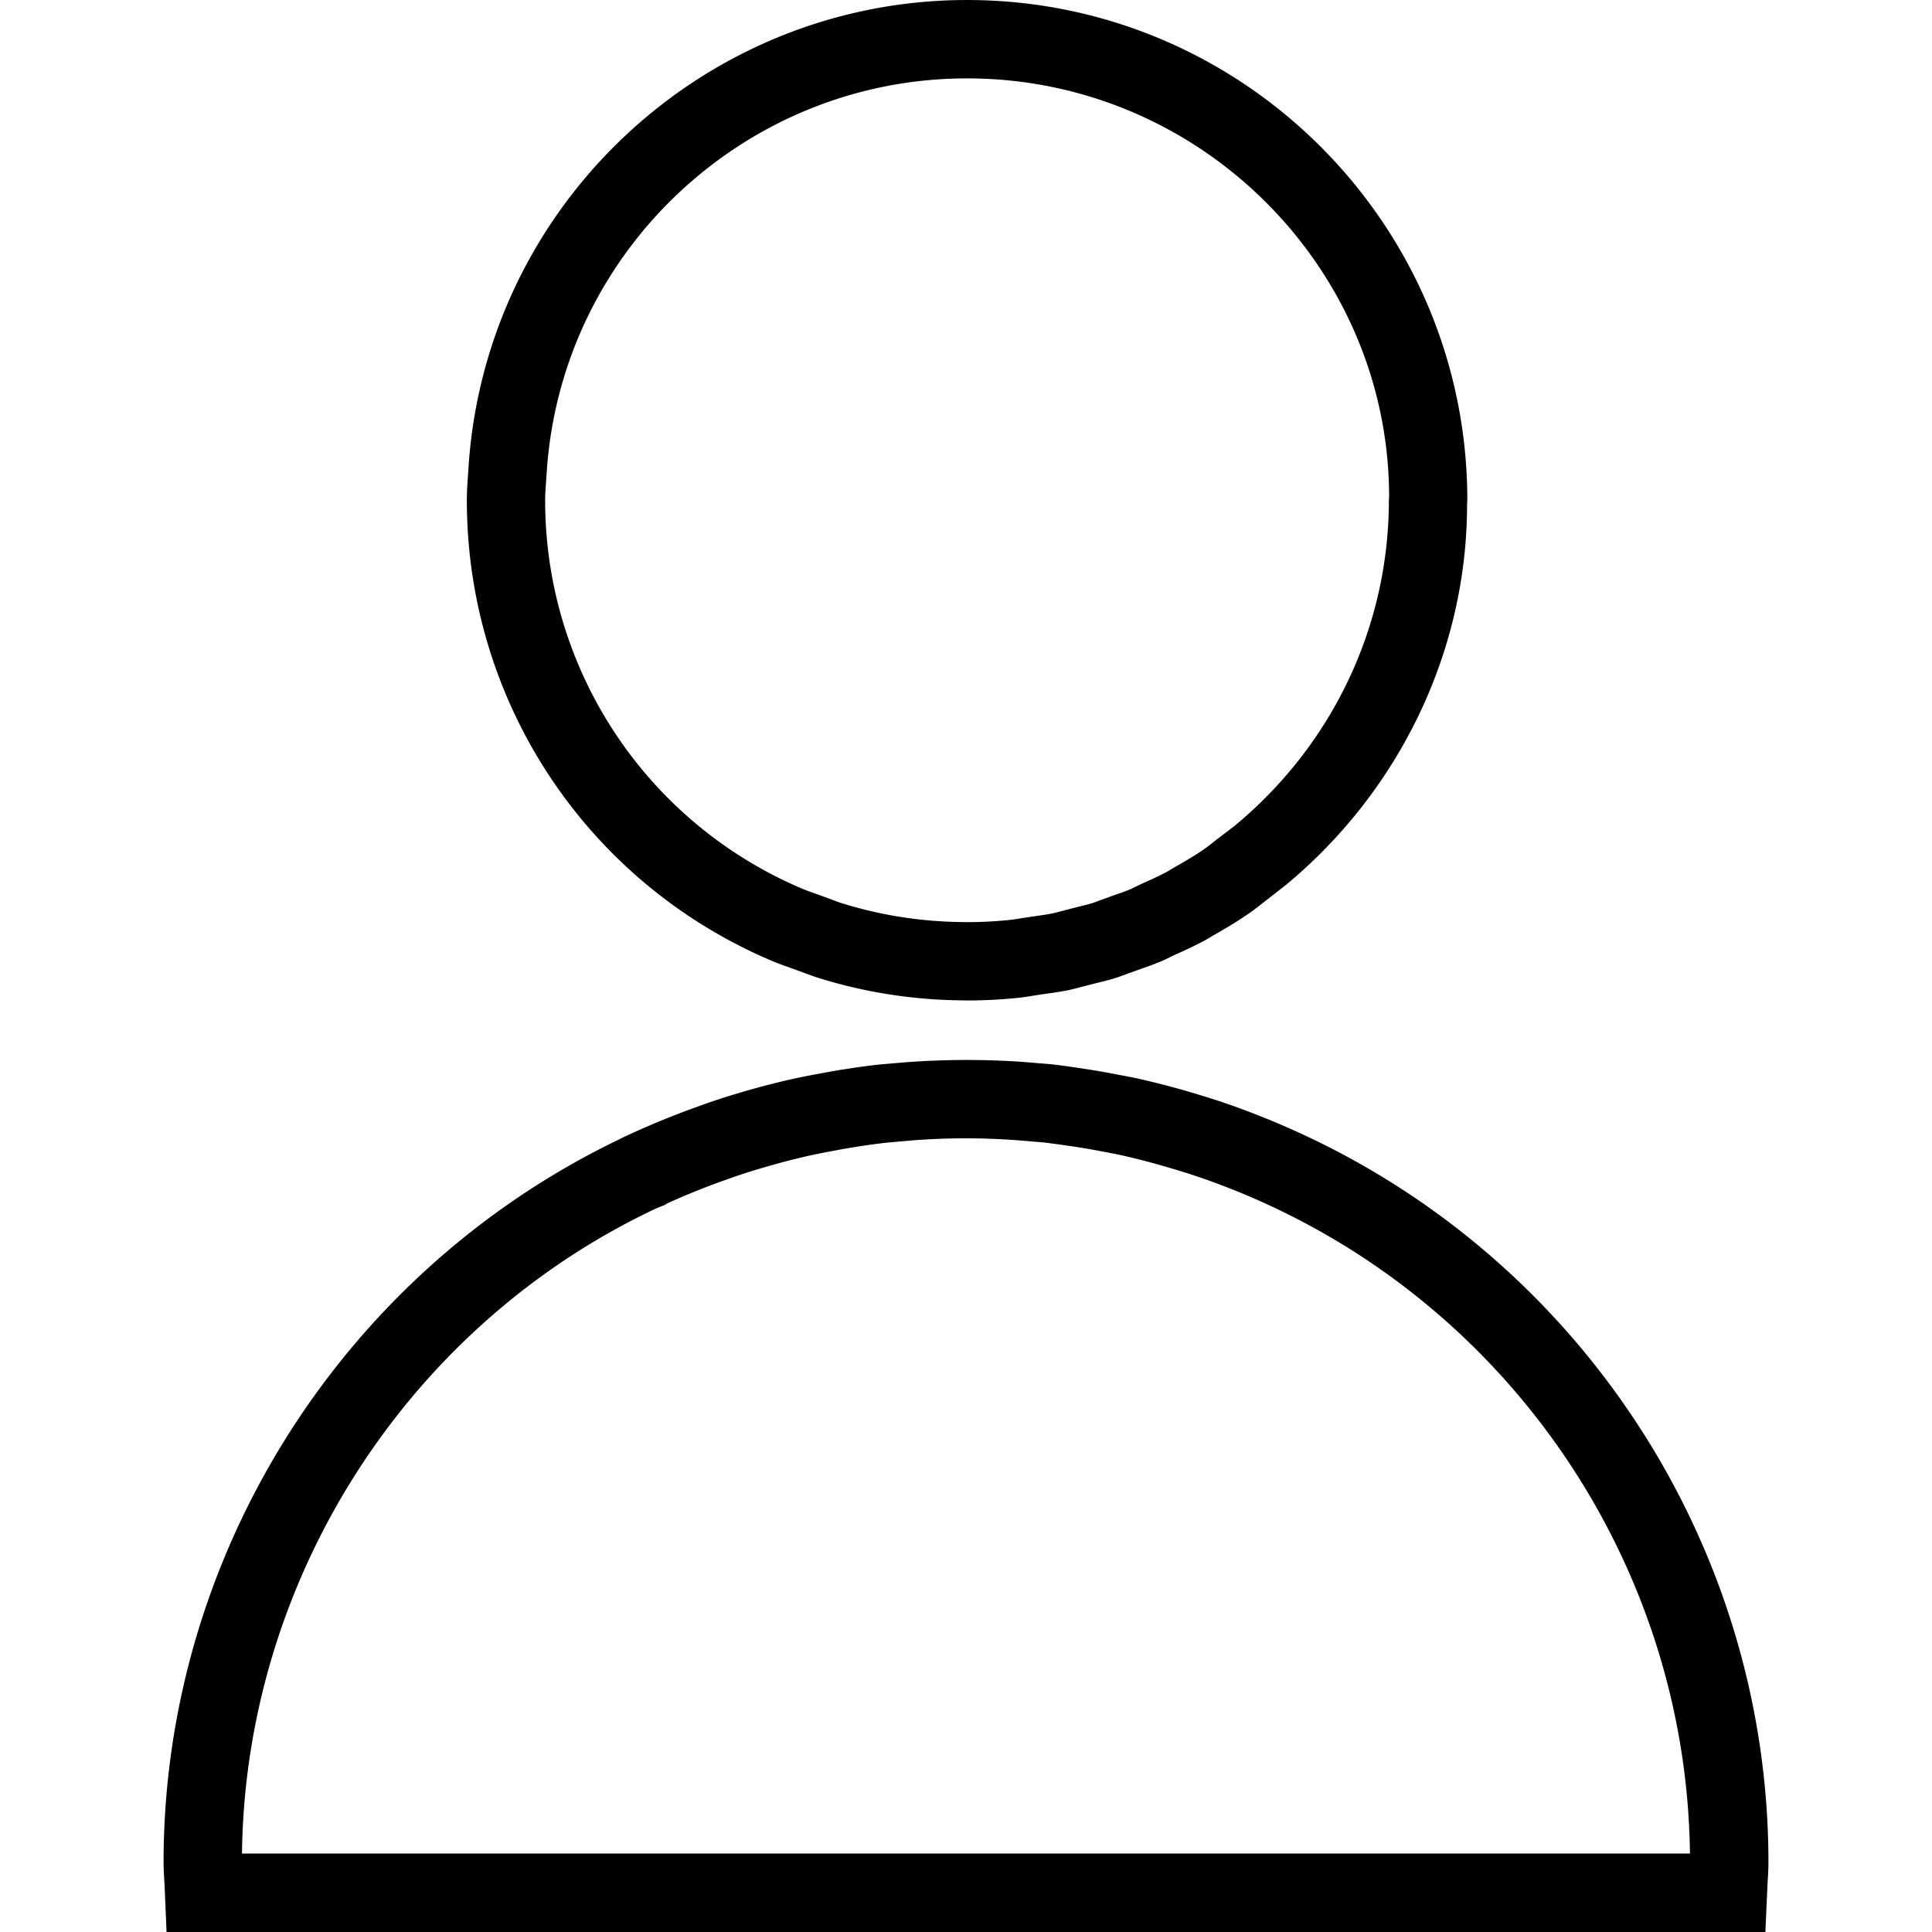 <svg xmlns="http://www.w3.org/2000/svg" viewBox="0 0 316.824 316.824">
  <path d="M213.31 185.877l-.81-.366c-1.934-.88-3.882-1.71-5.868-2.487a125.643 125.643 0 0 0-6.594-2.423 178.185 178.185 0 0 0-5.328-1.645 135.39 135.39 0 0 0-8.329-2.134c-.964-.199-1.947-.392-2.924-.566l-.668-.129a109.613 109.613 0 0 0-5.064-.868l-.488-.077c-.019 0-.032-.013-.051-.013l-.488-.064a121.014 121.014 0 0 0-4.287-.578l-4.987-.411a134.792 134.792 0 0 0-18.509.051l-1.767.148-.823.064-2.063.186c-1.896.199-3.779.463-5.662.765l-.553.077a175 175 0 0 0-3.837.688c-1.407.251-2.796.527-4.184.829a132.512 132.512 0 0 0-7.937 2.044c-2.057.591-4.087 1.24-5.996 1.896l-1.324.476a138.074 138.074 0 0 0-11.967 4.884l-1.041.495-.019.026c-45.547 21.8-74.918 68.247-74.918 118.646 0 1.157.077 2.294.148 3.438l.341 7.995H289.5l.353-7.905c.077-1.17.148-2.333.148-3.528 0-51.203-30.084-98.061-76.691-119.514zM39.682 303.97c.553-45.251 27.308-86.762 68.086-105.882l1.311-.514.154-.148a117.957 117.957 0 0 1 9.833-3.965l1.06-.379c1.819-.63 3.631-1.208 5.514-1.742a115.288 115.288 0 0 1 7.134-1.844 152.38 152.38 0 0 1 3.76-.752c1.015-.186 2.024-.379 3.046-.54l.501-.09c1.838-.289 3.683-.553 5.521-.752l4.203-.366c5.501-.405 10.765-.463 17.14 0l4.087.341c1.009.116 2.018.251 3.246.424l1.472.212c1.536.225 3.072.488 4.614.778l.72.135c.868.161 1.729.328 2.545.501 2.532.553 5.019 1.208 7.487 1.922 1.632.476 3.252.964 4.833 1.491 2.005.668 3.985 1.395 5.945 2.172 1.883.739 3.74 1.53 5.578 2.372l.321.148c41.704 19.133 68.786 60.779 69.339 106.467H39.682v.011zm86.962-146.371c.964.405 1.96.758 2.956 1.112l2.089.758c.803.308 1.613.611 2.436.868 7.661 2.41 15.675 3.65 23.824 3.715l.649.013a81.59 81.59 0 0 0 8.284-.424c.925-.09 1.825-.238 2.731-.392l2.012-.302a54.927 54.927 0 0 0 3.445-.546c.81-.167 1.594-.379 2.378-.591l2.198-.559c1.086-.263 2.172-.527 3.246-.861a39.022 39.022 0 0 0 1.973-.701l1.767-.636c1.26-.437 2.532-.887 3.805-1.42.495-.212.977-.443 1.452-.675l.572-.283c1.742-.778 3.477-1.575 5.199-2.5l1.118-.668c1.928-1.093 3.85-2.224 5.797-3.554 1.009-.681 1.973-1.446 2.924-2.204l3.291-2.558c18.921-15.662 29.795-38.645 29.795-62.482l.039-.681c0-45.232-36.8-82.026-82.032-82.026-43.175 0-79.095 33.76-81.775 76.859l-.071 1.067c-.103 1.356-.186 2.712-.186 4.1-.013 33.038 19.647 62.698 50.084 75.571zm-37.083-78.78l.077-1.157c2.262-36.344 32.545-64.808 68.947-64.808 38.15 0 69.178 31.029 69.211 68.587l-.039.675c-.026 20.579-9.203 39.956-25.238 53.266l-3.053 2.327a34.942 34.942 0 0 1-2.224 1.697c-1.542 1.048-3.175 1.992-4.833 2.931l-.919.559c-1.388.746-2.847 1.407-4.364 2.082l-1.703.823c-.977.405-2.005.758-3.021 1.112l-2.121.765c-.411.154-.829.321-1.234.443-.79.244-1.6.431-2.404.63l-2.564.656c-.553.148-1.099.302-1.587.405-.855.167-1.729.283-2.596.405l-2.442.366c-.591.103-1.183.206-1.845.27-2.14.225-4.293.347-6.478.366l-.604-.006h-.013c-7.037-.006-13.946-1.054-20.553-3.123-.572-.18-1.131-.405-1.69-.617l-2.416-.88c-.752-.264-1.497-.521-2.217-.823A69.083 69.083 0 0 1 89.4 82.032c0-1.086.084-2.153.161-3.213z"/>
</svg>